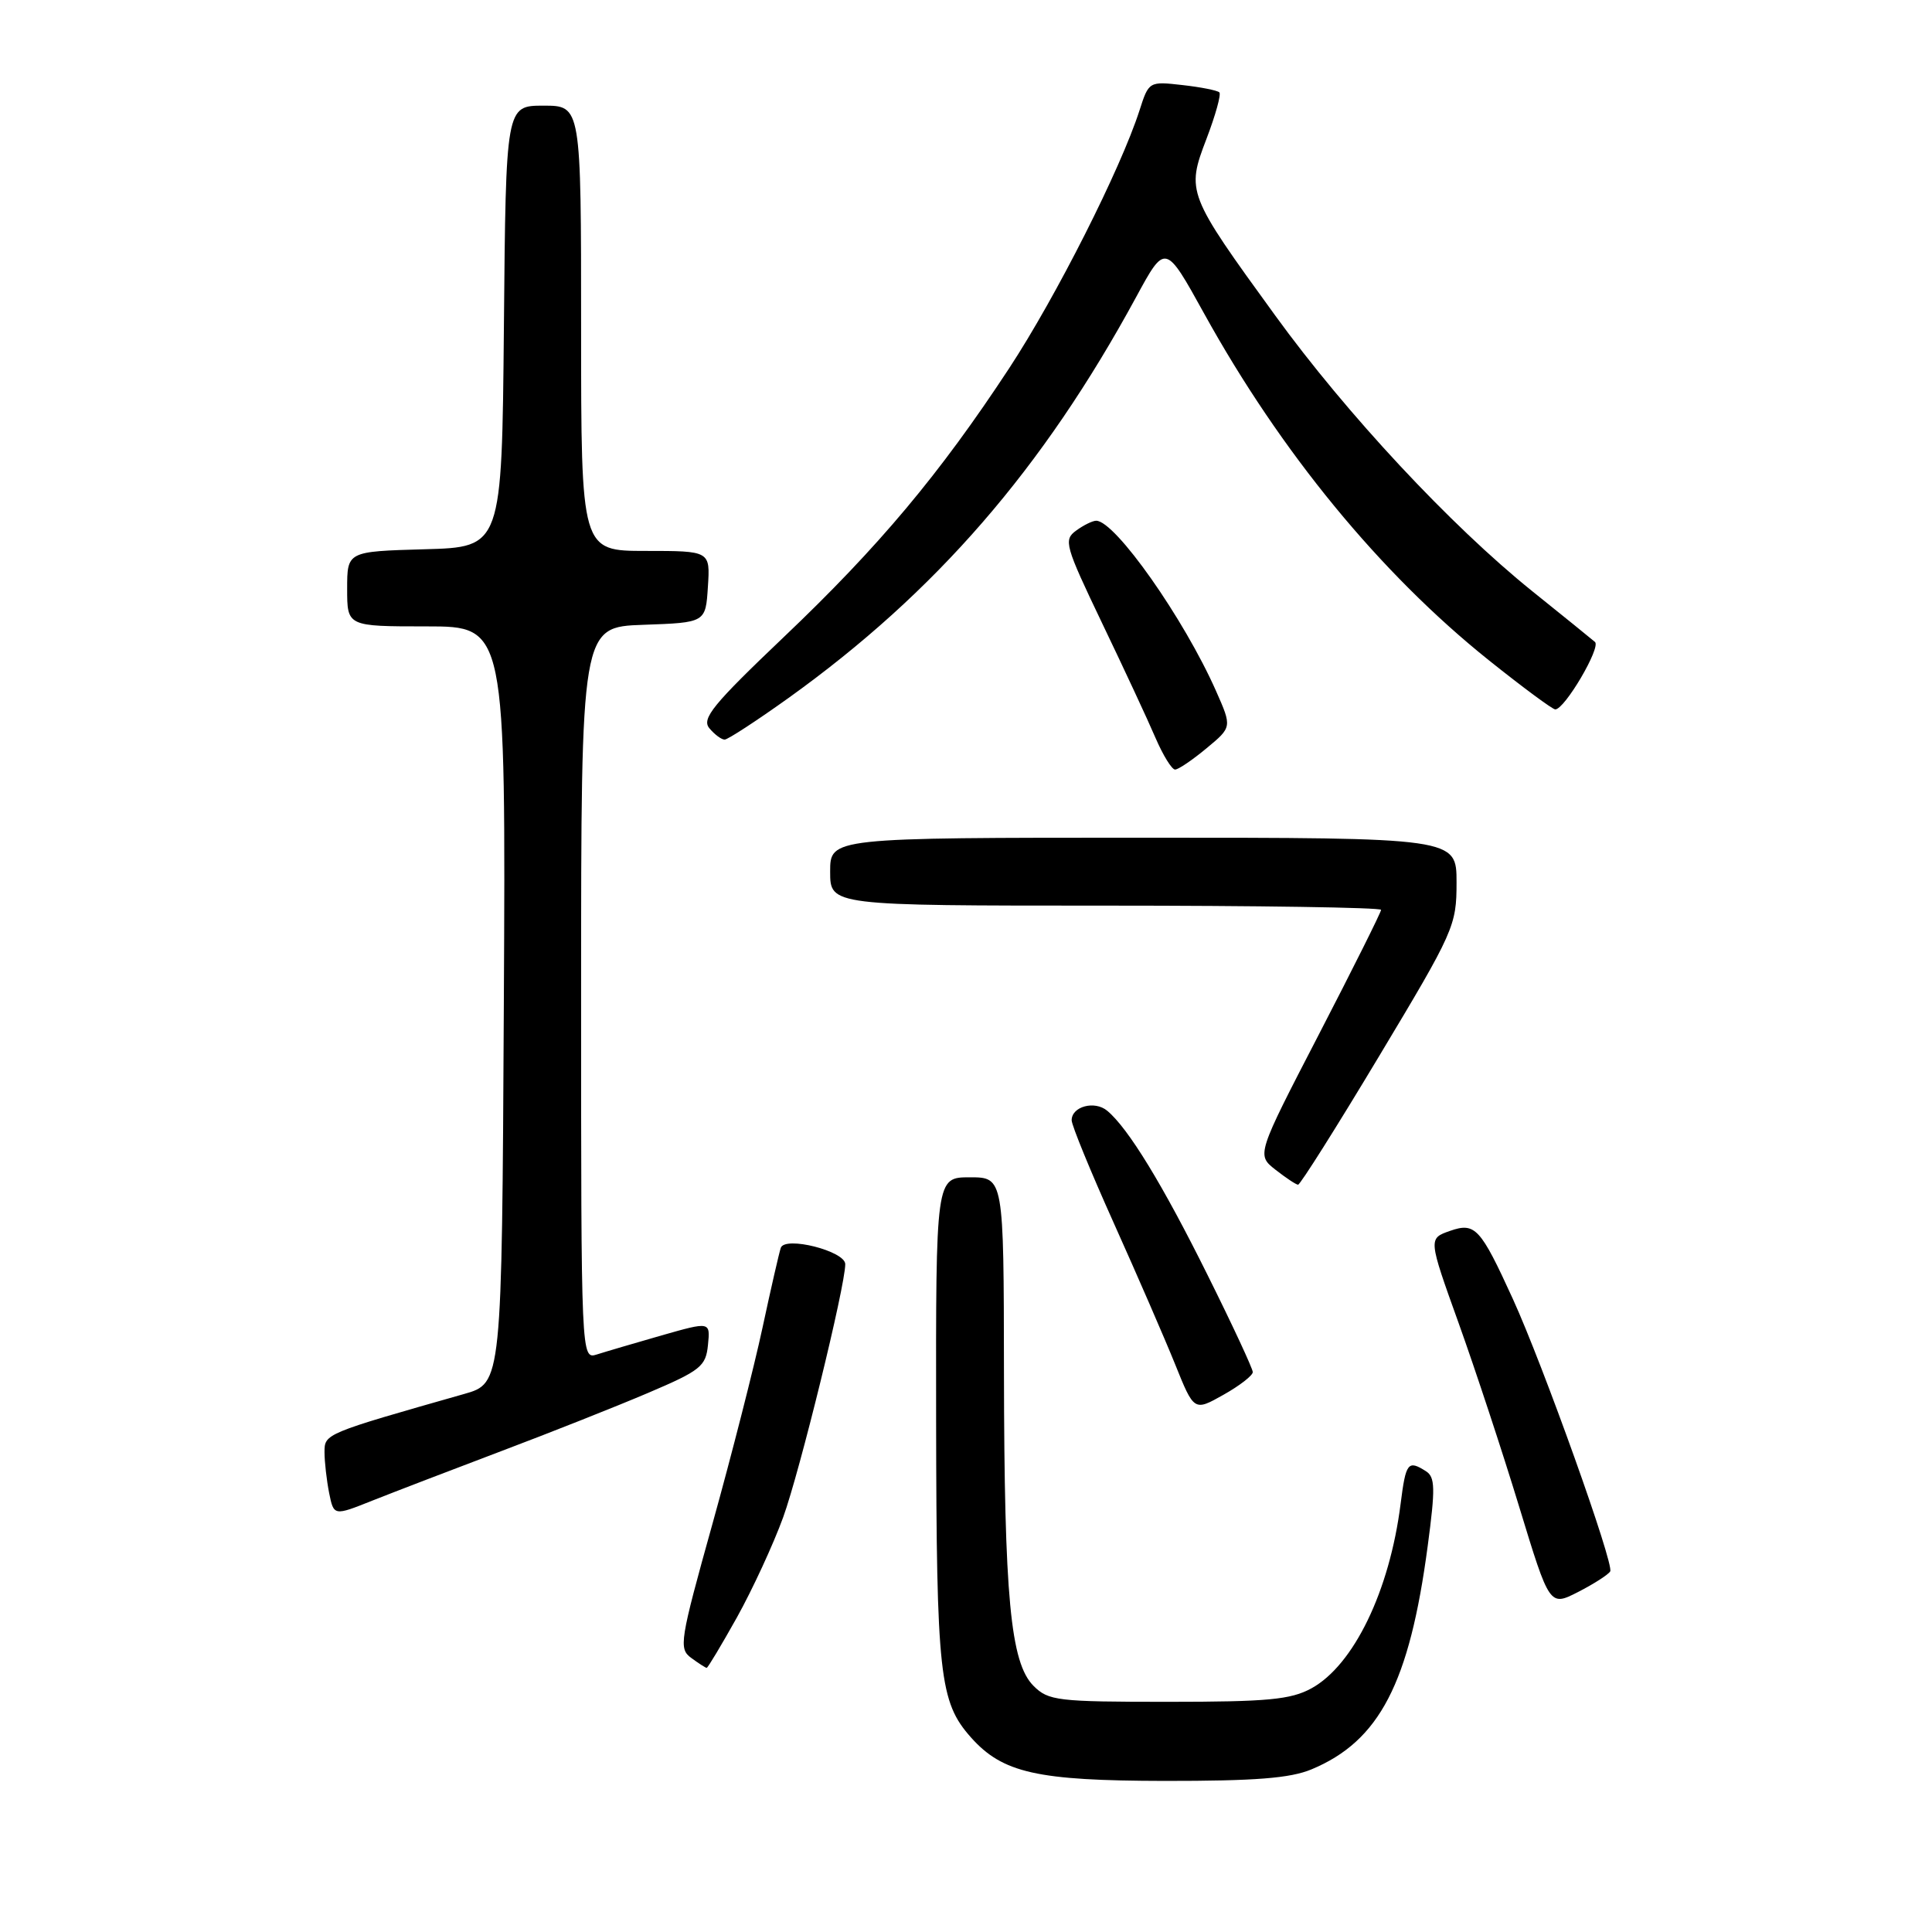 <?xml version="1.0" encoding="UTF-8" standalone="no"?>
<!DOCTYPE svg PUBLIC "-//W3C//DTD SVG 1.1//EN" "http://www.w3.org/Graphics/SVG/1.1/DTD/svg11.dtd" >
<svg xmlns="http://www.w3.org/2000/svg" xmlns:xlink="http://www.w3.org/1999/xlink" version="1.1" viewBox="0 0 256 256">
 <g >
 <path fill="currentColor"
d=" M 173.78 234.45 C 182.78 230.70 186.76 223.05 189.18 204.84 C 190.20 197.19 190.17 195.72 188.94 194.94 C 186.56 193.43 186.28 193.79 185.59 199.25 C 184.13 210.82 179.37 220.65 173.76 223.72 C 171.03 225.21 167.96 225.50 154.78 225.50 C 140.13 225.50 138.92 225.36 136.95 223.39 C 133.89 220.33 133.07 211.65 133.03 181.75 C 133.00 156.00 133.00 156.00 128.50 156.00 C 124.00 156.00 124.00 156.00 124.04 188.25 C 124.09 221.98 124.48 225.51 128.65 230.21 C 132.85 234.93 137.42 235.95 154.28 235.98 C 166.31 235.99 170.95 235.63 173.78 234.45 Z  M 97.65 214.31 C 99.70 210.62 102.46 204.66 103.77 201.06 C 105.97 195.00 112.00 170.43 112.00 167.51 C 112.00 165.78 104.02 163.75 103.46 165.34 C 103.24 165.98 102.15 170.74 101.04 175.91 C 99.93 181.09 96.95 192.77 94.42 201.86 C 90.06 217.49 89.91 218.46 91.60 219.69 C 92.58 220.41 93.50 221.00 93.64 221.00 C 93.79 221.00 95.59 217.99 97.65 214.31 Z  M 213.36 208.22 C 213.92 207.32 204.47 180.89 200.45 172.09 C 196.15 162.68 195.46 161.94 192.13 163.10 C 189.25 164.11 189.25 164.11 193.27 175.30 C 195.48 181.46 199.10 192.43 201.31 199.69 C 205.33 212.87 205.33 212.87 209.10 210.95 C 211.17 209.89 213.09 208.66 213.36 208.22 Z  M 66.37 192.30 C 72.89 189.84 81.67 186.36 85.87 184.57 C 92.84 181.60 93.53 181.05 93.81 178.21 C 94.12 175.11 94.12 175.11 87.66 176.95 C 84.11 177.97 80.26 179.10 79.10 179.47 C 77.00 180.13 77.00 180.13 77.00 131.61 C 77.00 83.08 77.00 83.08 85.25 82.79 C 93.50 82.50 93.50 82.50 93.80 77.75 C 94.11 73.00 94.11 73.00 85.55 73.00 C 77.00 73.00 77.00 73.00 77.00 43.50 C 77.00 14.00 77.00 14.00 72.02 14.00 C 67.03 14.00 67.03 14.00 66.77 43.25 C 66.50 72.50 66.50 72.50 56.25 72.78 C 46.00 73.07 46.00 73.07 46.00 78.03 C 46.00 83.00 46.00 83.00 56.51 83.00 C 67.02 83.00 67.02 83.00 66.76 133.15 C 66.50 183.29 66.50 183.29 61.50 184.71 C 43.00 189.97 43.00 189.98 43.00 192.42 C 43.00 193.70 43.28 196.13 43.61 197.82 C 44.23 200.88 44.23 200.88 49.36 198.83 C 52.19 197.71 59.84 194.77 66.37 192.30 Z  M 166.00 181.81 C 166.00 181.36 163.31 175.57 160.01 168.95 C 154.06 156.96 149.49 149.48 146.71 147.18 C 145.05 145.79 142.00 146.61 142.00 148.44 C 142.00 149.11 144.52 155.25 147.59 162.08 C 150.66 168.91 154.31 177.31 155.70 180.75 C 158.22 187.01 158.22 187.01 162.11 184.82 C 164.25 183.62 166.00 182.26 166.00 181.81 Z  M 182.75 139.93 C 192.68 123.39 193.00 122.67 193.00 116.93 C 193.00 111.00 193.00 111.00 151.50 111.00 C 110.00 111.00 110.00 111.00 110.00 115.50 C 110.00 120.00 110.00 120.00 146.50 120.00 C 166.57 120.00 183.00 120.25 183.00 120.56 C 183.00 120.87 179.29 128.31 174.75 137.08 C 166.50 153.02 166.50 153.02 169.00 154.99 C 170.38 156.07 171.73 156.97 172.00 156.98 C 172.28 156.99 177.12 149.32 182.75 139.93 Z  M 159.87 99.15 C 163.25 96.35 163.25 96.35 161.14 91.58 C 156.89 81.97 147.76 69.00 145.25 69.00 C 144.77 69.00 143.57 69.59 142.59 70.31 C 140.90 71.54 141.12 72.30 146.03 82.56 C 148.92 88.58 152.10 95.41 153.10 97.75 C 154.11 100.09 155.28 101.99 155.71 101.97 C 156.15 101.96 158.02 100.69 159.87 99.15 Z  M 104.49 92.48 C 124.00 78.48 138.18 62.13 150.54 39.37 C 154.41 32.24 154.41 32.24 159.55 41.54 C 169.69 59.89 182.89 75.97 197.27 87.48 C 201.76 91.07 205.72 94.00 206.08 94.00 C 207.33 94.00 212.17 85.77 211.34 85.06 C 210.88 84.66 207.12 81.62 203.00 78.31 C 192.24 69.65 178.43 54.85 168.96 41.79 C 157.29 25.72 157.18 25.42 159.86 18.41 C 161.06 15.27 161.83 12.50 161.57 12.24 C 161.31 11.98 159.10 11.54 156.67 11.27 C 152.26 10.77 152.22 10.79 150.99 14.63 C 148.47 22.44 139.94 39.32 133.73 48.78 C 124.50 62.83 116.45 72.44 103.85 84.42 C 94.47 93.35 92.94 95.22 93.99 96.49 C 94.68 97.32 95.59 98.00 96.02 98.00 C 96.44 98.00 100.25 95.51 104.49 92.48 Z "/>
</g>
</svg>